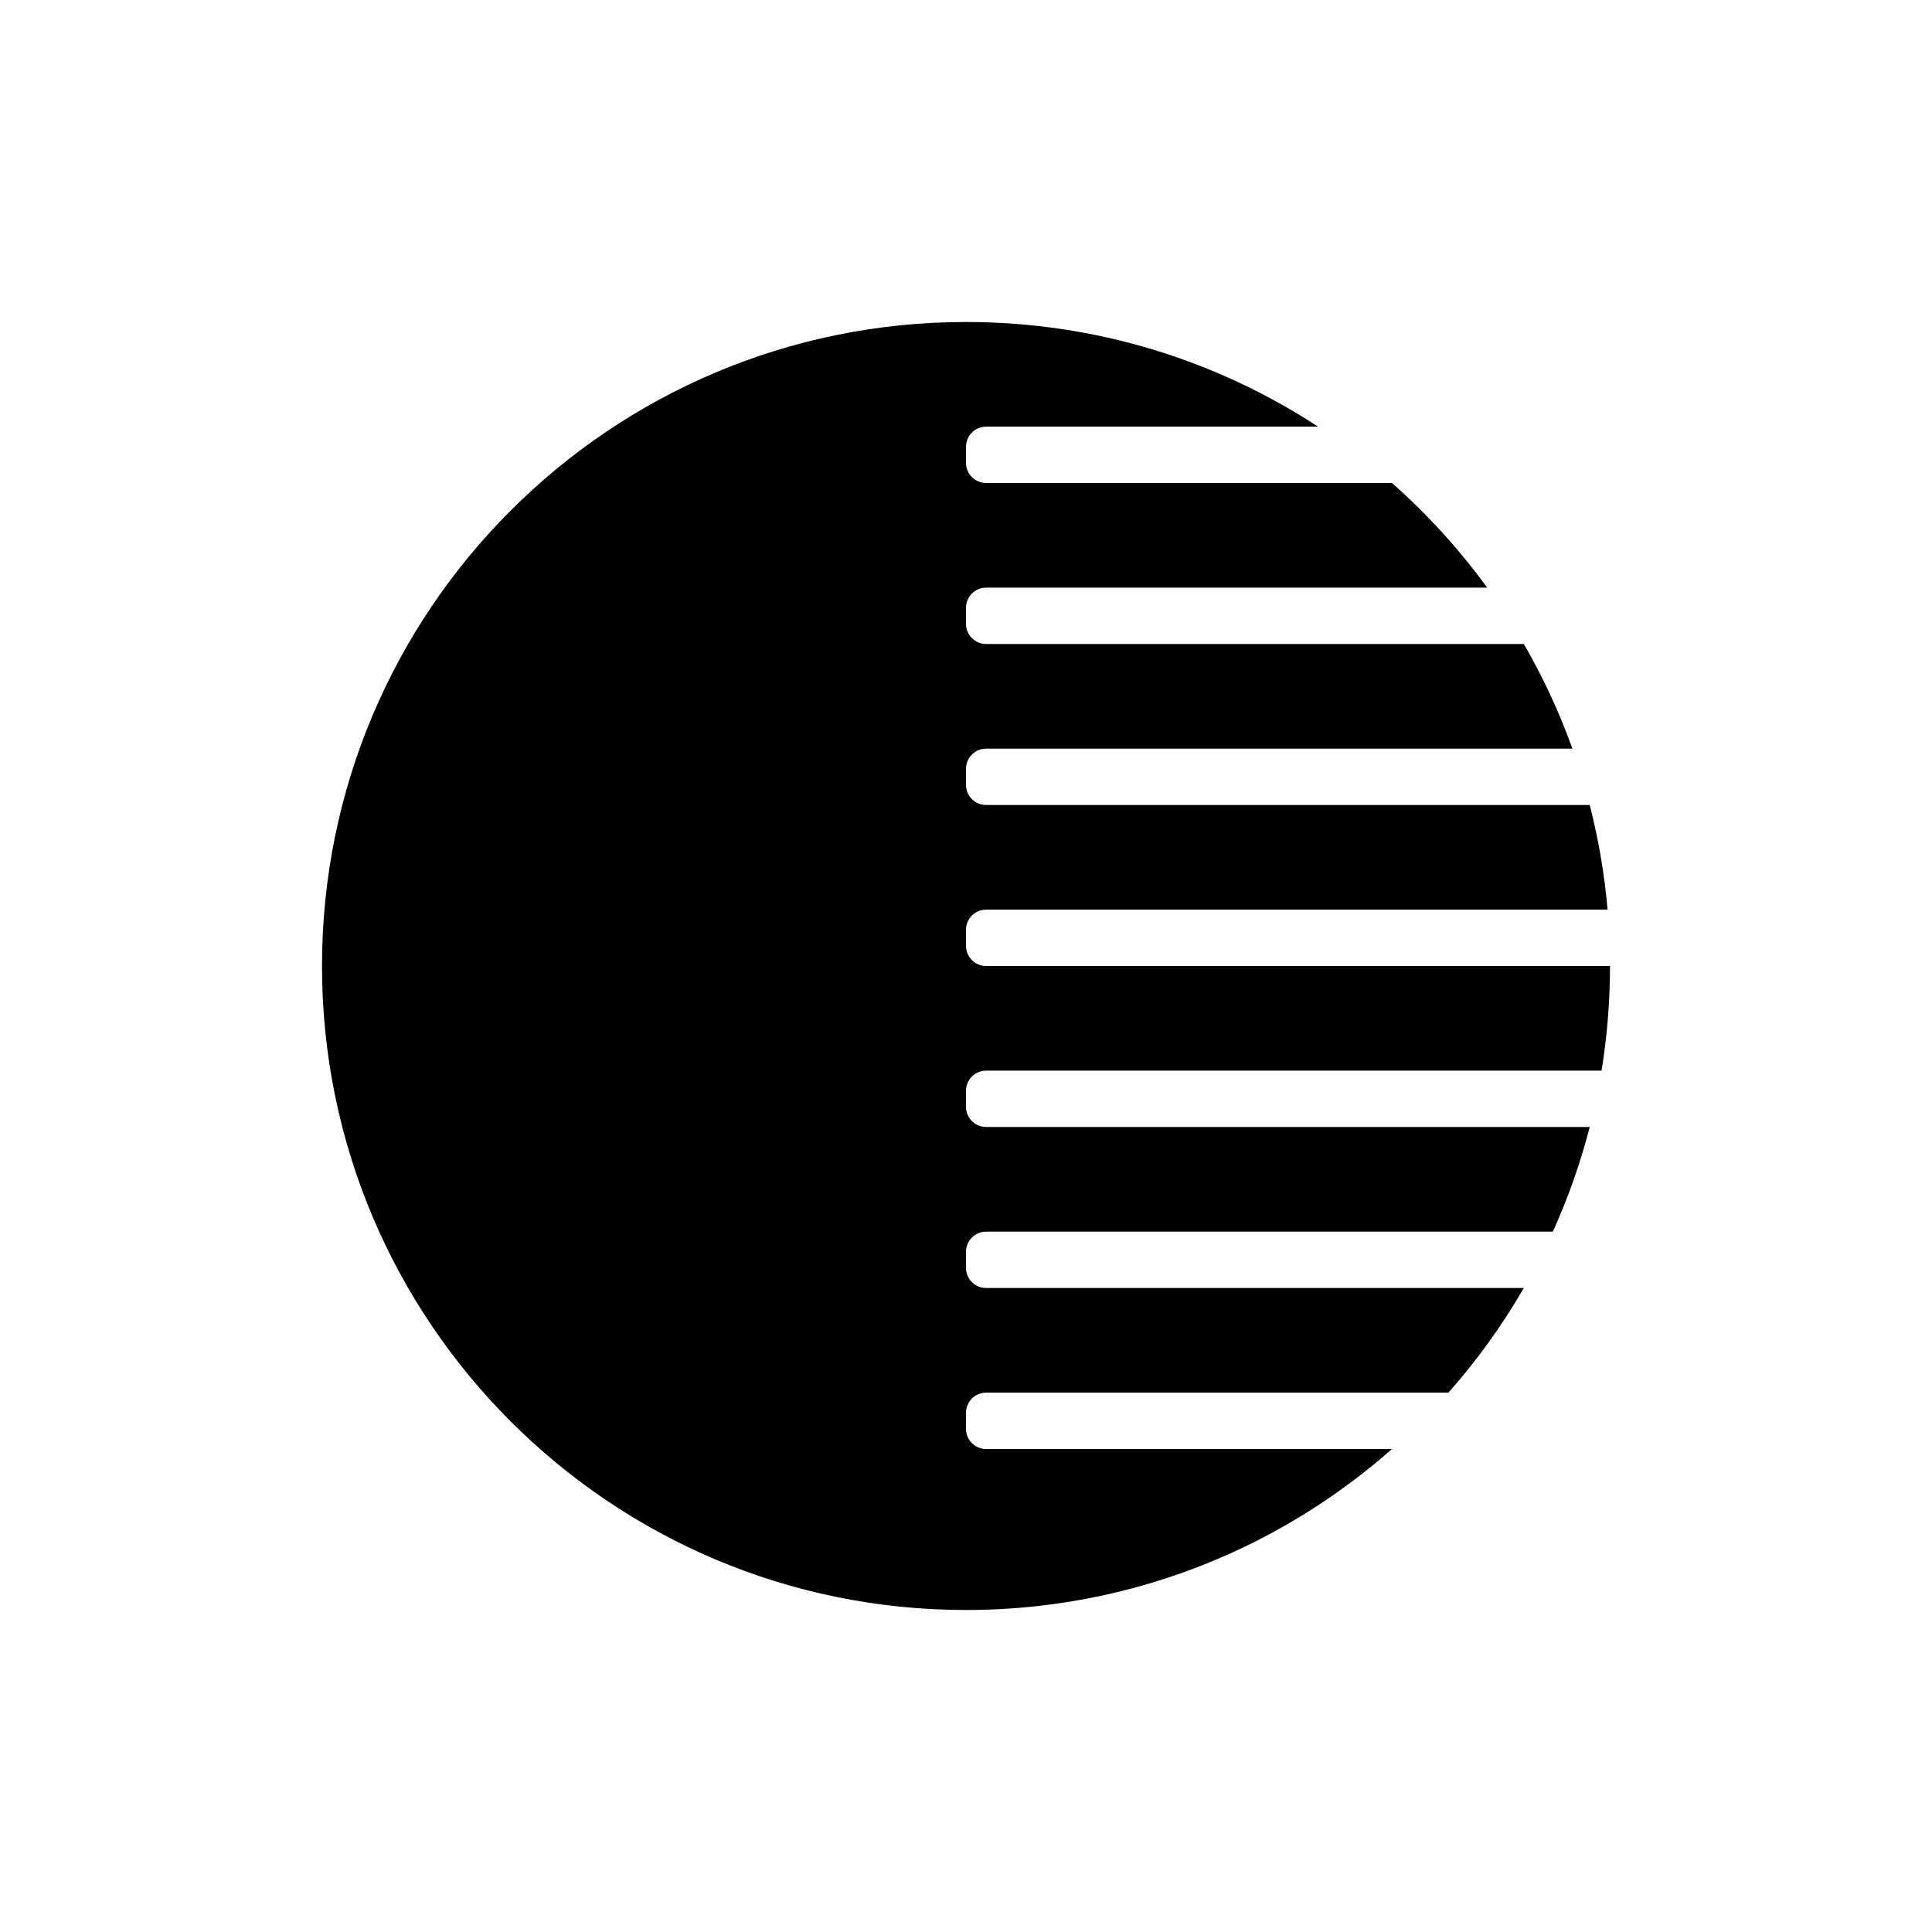 <svg width="48" height="48" viewBox="0 0 48 48" fill="none" xmlns="http://www.w3.org/2000/svg">
<path d="M24 35.5C24 35.776 24.224 36 24.5 36H34.583C33.386 37.056 32.03 37.937 30.555 38.6C28.554 39.499 26.336 40 24 40C15.163 40 8 32.837 8 24C8 15.163 15.163 8 24 8C27.228 8 30.233 8.956 32.746 10.6H24.5C24.224 10.6 24 10.824 24 11.1V11.5C24 11.776 24.224 12 24.5 12H34.583C35.463 12.777 36.257 13.649 36.949 14.6H24.5C24.224 14.6 24 14.824 24 15.1V15.5C24 15.776 24.224 16 24.5 16H37.859C38.336 16.823 38.741 17.693 39.066 18.6H24.5C24.224 18.6 24 18.824 24 19.1V19.5C24 19.776 24.224 20 24.5 20H39.496C39.713 20.842 39.862 21.71 39.94 22.6H24.5C24.224 22.6 24 22.824 24 23.1V23.5C24 23.776 24.224 24 24.5 24L40 24C40 24.885 39.928 25.754 39.79 26.6H24.5C24.224 26.6 24 26.824 24 27.1V27.5C24 27.776 24.224 28 24.5 28H39.496C39.264 28.9 38.956 29.769 38.58 30.6H24.5C24.224 30.6 24 30.824 24 31.1V31.5C24 31.776 24.224 32 24.5 32H37.859C37.322 32.93 36.693 33.801 35.985 34.6H24.5C24.224 34.6 24 34.824 24 35.1V35.5Z" fill="black"/>
</svg>
